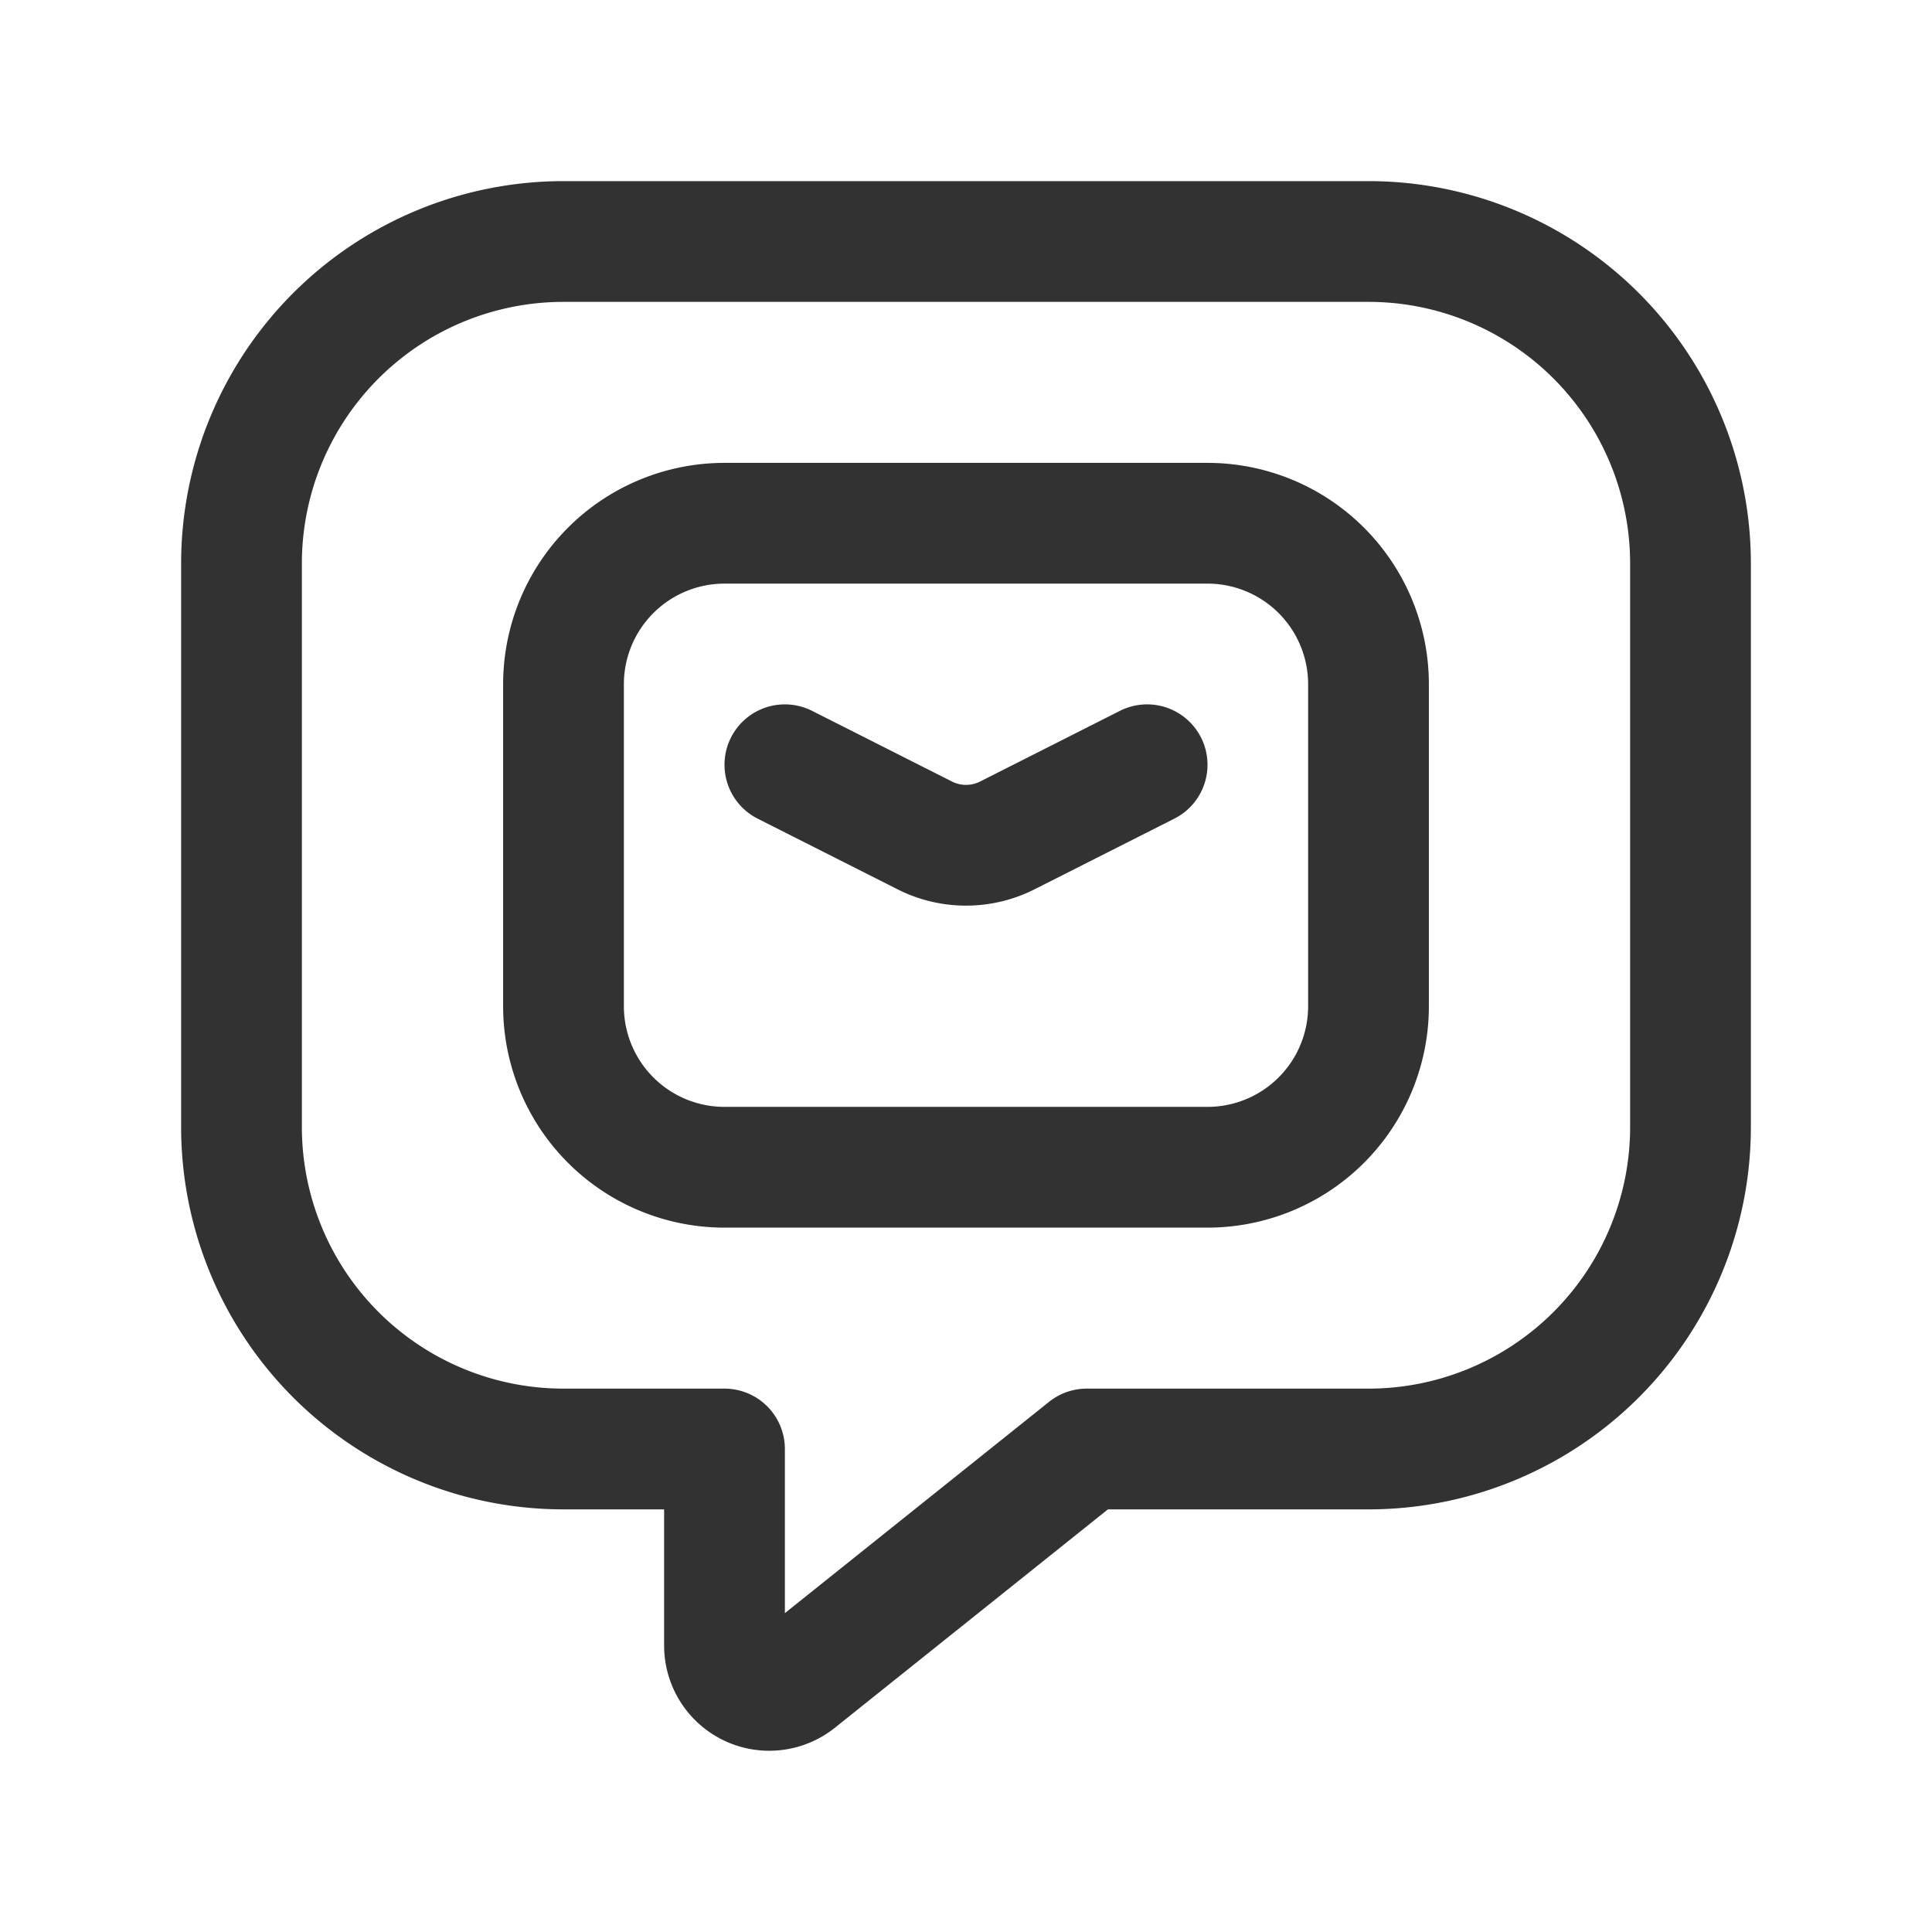 <svg id="Layer_3" data-name="Layer 3" xmlns="http://www.w3.org/2000/svg" viewBox="0 0 24 24"><rect y="0" width="24" height="24" fill="none"/><path d="M7,8.5v4a2,2,0,0,0,2,2h6a2,2,0,0,0,2-2v-4a2,2,0,0,0-2-2H9A2,2,0,0,0,7,8.5Z" fill="none" stroke="#323232" stroke-linecap="round" stroke-linejoin="round" stroke-width="1.5"/><path d="M9.75,9.5l1.746.882a1.136,1.136,0,0,0,1.009,0L14.25,9.5" fill="none" stroke="#323232" stroke-linecap="round" stroke-linejoin="round" stroke-width="1.5"/><path d="M17,3H7A4,4,0,0,0,3,7v7a4,4,0,0,0,4,4H9v2.443a.556.556,0,0,0,.903.434L13.5,18H17a4,4,0,0,0,4-4V7A4,4,0,0,0,17,3Z" fill="none" stroke="#323232" stroke-linecap="round" stroke-linejoin="round" stroke-width="1.5"/></svg>